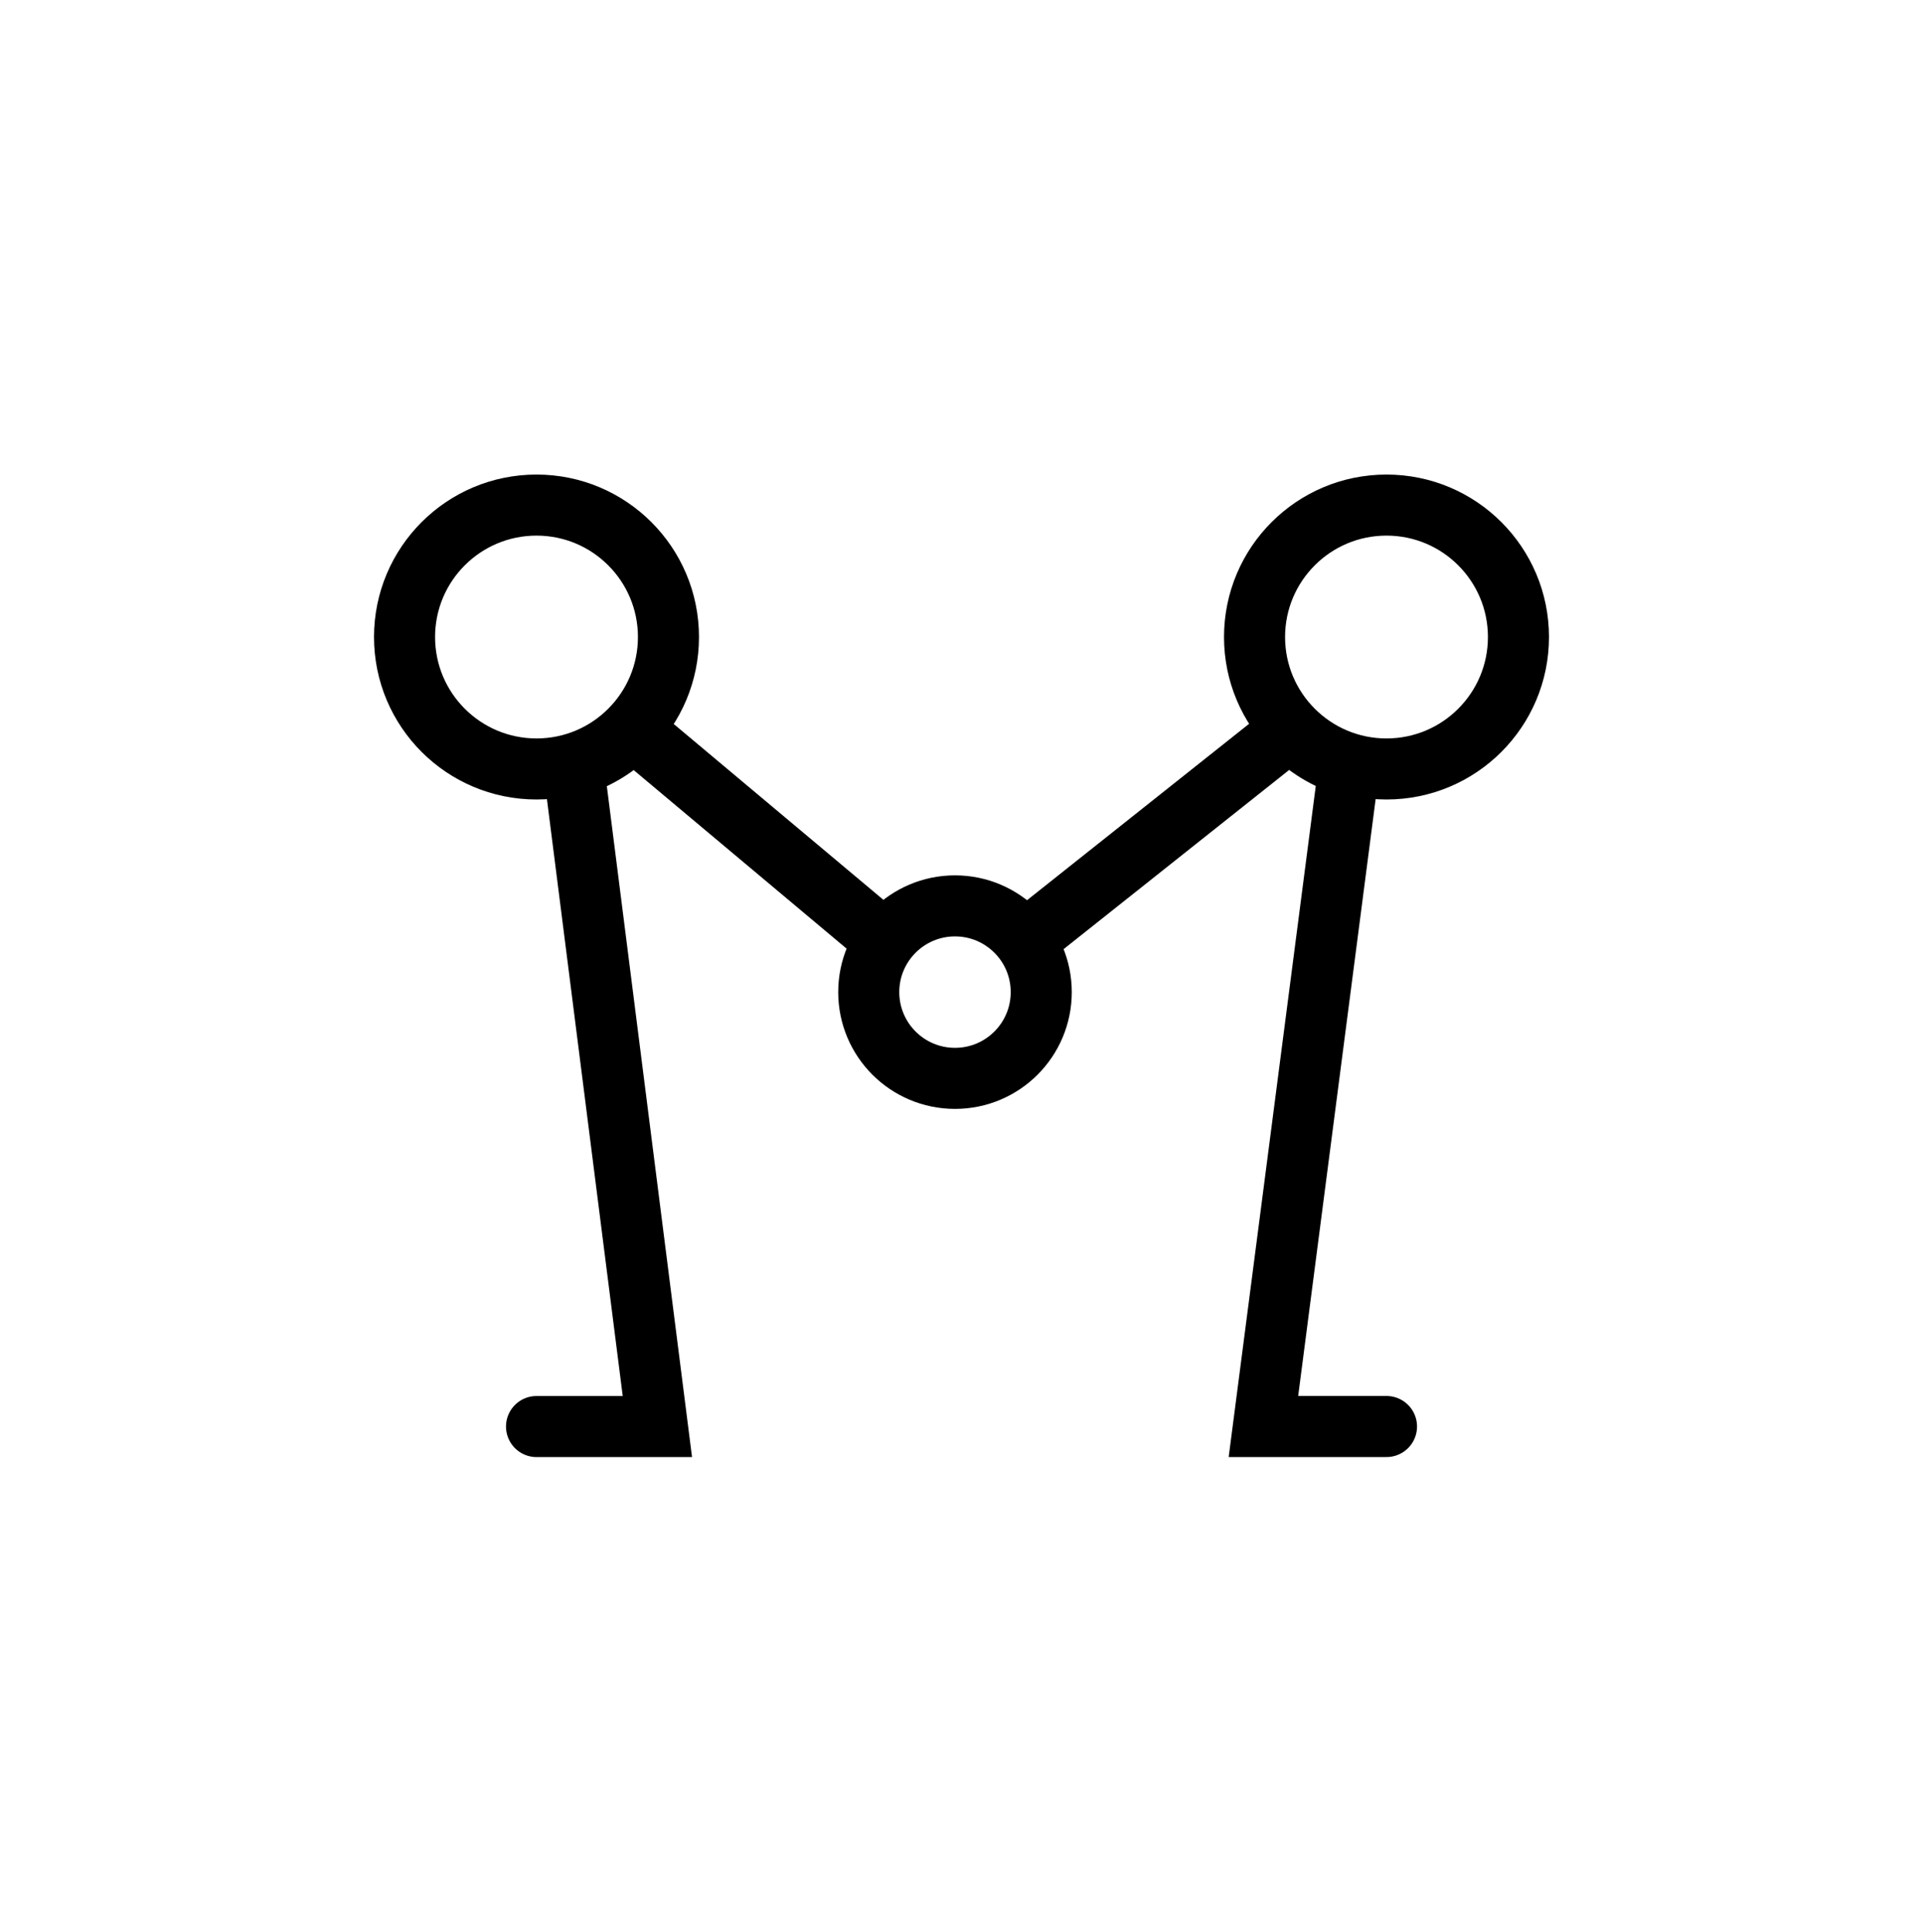 <?xml version="1.0" encoding="utf-8"?>
<!-- Generator: Adobe Illustrator 14.0.0, SVG Export Plug-In . SVG Version: 6.00 Build 43363)  -->
<!DOCTYPE svg PUBLIC "-//W3C//DTD SVG 1.1//EN" "http://www.w3.org/Graphics/SVG/1.1/DTD/svg11.dtd">
<svg version="1.1" id="Layer_1" xmlns="http://www.w3.org/2000/svg" xmlns:xlink="http://www.w3.org/1999/xlink" x="0px" y="0px"
	 width="62.984px" height="63.275px" viewBox="0 0 62.984 63.275" enable-background="new 0 0 62.984 63.275" xml:space="preserve">
<g>
	<path fill="none" stroke="#000000" stroke-width="2" stroke-linecap="round" d="M28.769,30.642l-8.027-6.732
		c-0.529,0.555-1.2,0.972-1.957,1.191l2.746,21.628h-3.958"/>
	<path fill="none" stroke="#000000" stroke-width="2" stroke-linecap="round" d="M28.769,30.642"/>
	<path fill="none" stroke="#000000" stroke-width="2" stroke-linecap="round" d="M31.28,32.747"/>
	<path fill="none" stroke="#000000" stroke-width="2" stroke-linecap="round" d="M31.521,32.506"/>
	<path fill="none" stroke="#000000" stroke-width="2" stroke-linecap="round" d="M33.655,30.788"/>
	<path fill="none" stroke="#000000" stroke-width="2" stroke-linecap="round" d="M45.412,46.728h-4.031l2.807-21.631
		c-0.748-0.218-1.41-0.63-1.935-1.176l-8.429,6.697"/>
</g>
<g>
	
		<circle fill="none" stroke="#000000" stroke-width="2" stroke-linecap="round" stroke-linejoin="round" cx="31.279" cy="32.499" r="2.825"/>
</g>
<circle fill="none" stroke="#000000" stroke-width="2" stroke-linecap="round" cx="17.572" cy="20.867" r="4.322"/>
<circle fill="none" stroke="#000000" stroke-width="2" stroke-linecap="round" cx="45.412" cy="20.867" r="4.322"/>
</svg>

